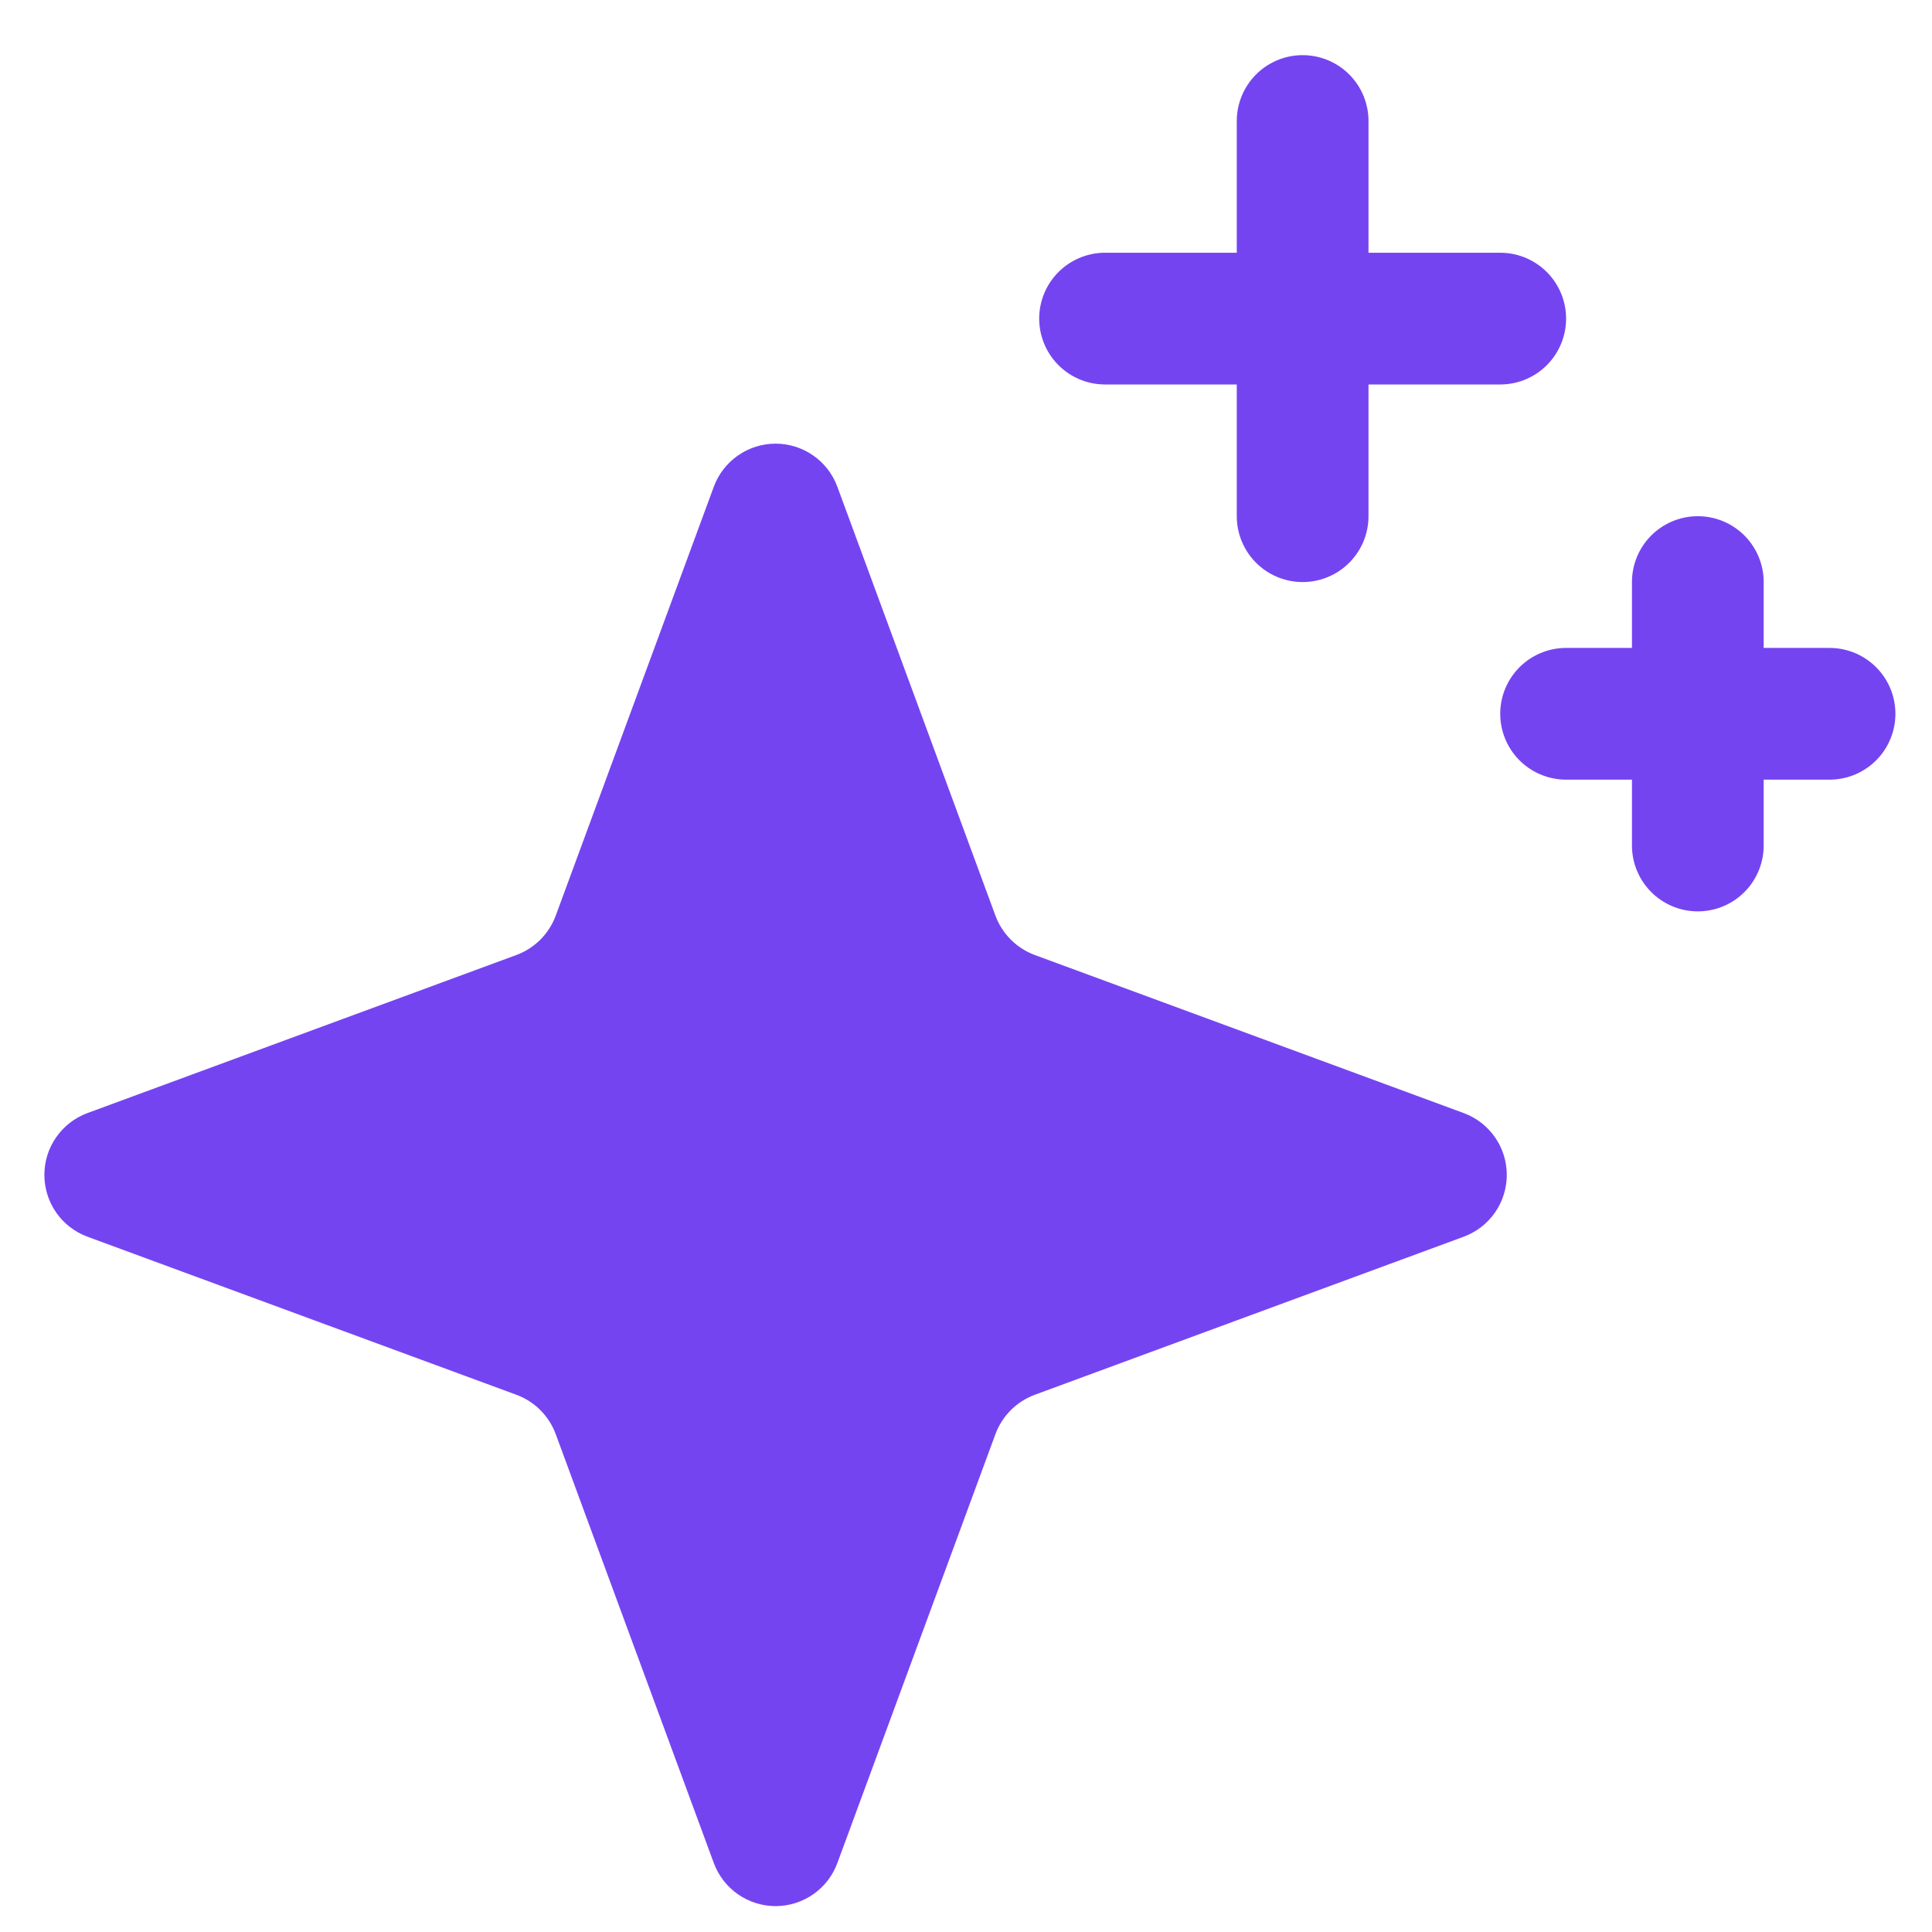 <svg width="33" height="33" viewBox="0 0 33 33" fill="none" xmlns="http://www.w3.org/2000/svg">
<path d="M17.002 24.498L14.302 31.824C14.222 32.039 14.079 32.225 13.89 32.356C13.701 32.487 13.477 32.558 13.248 32.558C13.018 32.558 12.794 32.487 12.605 32.356C12.417 32.225 12.273 32.039 12.193 31.824L9.493 24.498C9.436 24.343 9.346 24.203 9.23 24.086C9.113 23.969 8.973 23.88 8.818 23.823L1.491 21.123C1.276 21.043 1.09 20.899 0.959 20.71C0.828 20.522 0.758 20.297 0.758 20.068C0.758 19.838 0.828 19.614 0.959 19.426C1.09 19.237 1.276 19.093 1.491 19.013L8.818 16.313C8.973 16.256 9.113 16.166 9.23 16.05C9.346 15.933 9.436 15.793 9.493 15.638L12.193 8.312C12.273 8.096 12.417 7.911 12.605 7.78C12.794 7.648 13.018 7.578 13.248 7.578C13.477 7.578 13.701 7.648 13.89 7.78C14.079 7.911 14.222 8.096 14.302 8.312L17.002 15.638C17.059 15.793 17.149 15.933 17.266 16.05C17.382 16.166 17.523 16.256 17.677 16.313L25.004 19.013C25.219 19.093 25.405 19.237 25.536 19.426C25.667 19.614 25.737 19.838 25.737 20.068C25.737 20.297 25.667 20.522 25.536 20.71C25.405 20.899 25.219 21.043 25.004 21.123L17.677 23.823C17.523 23.88 17.382 23.969 17.266 24.086C17.149 24.203 17.059 24.343 17.002 24.498Z" fill="#7544F1"/>
<path d="M22.25 2.067V8.817" stroke="#7544F1" stroke-width="2.25" stroke-linecap="round" stroke-linejoin="round"/>
<path d="M25.625 5.442H18.875" stroke="#7544F1" stroke-width="2.25" stroke-linecap="round" stroke-linejoin="round"/>
<path d="M29 9.942V14.442" stroke="#7544F1" stroke-width="2.25" stroke-linecap="round" stroke-linejoin="round"/>
<path d="M31.25 12.192H26.75" stroke="#7544F1" stroke-width="2.25" stroke-linecap="round" stroke-linejoin="round"/>
</svg>
